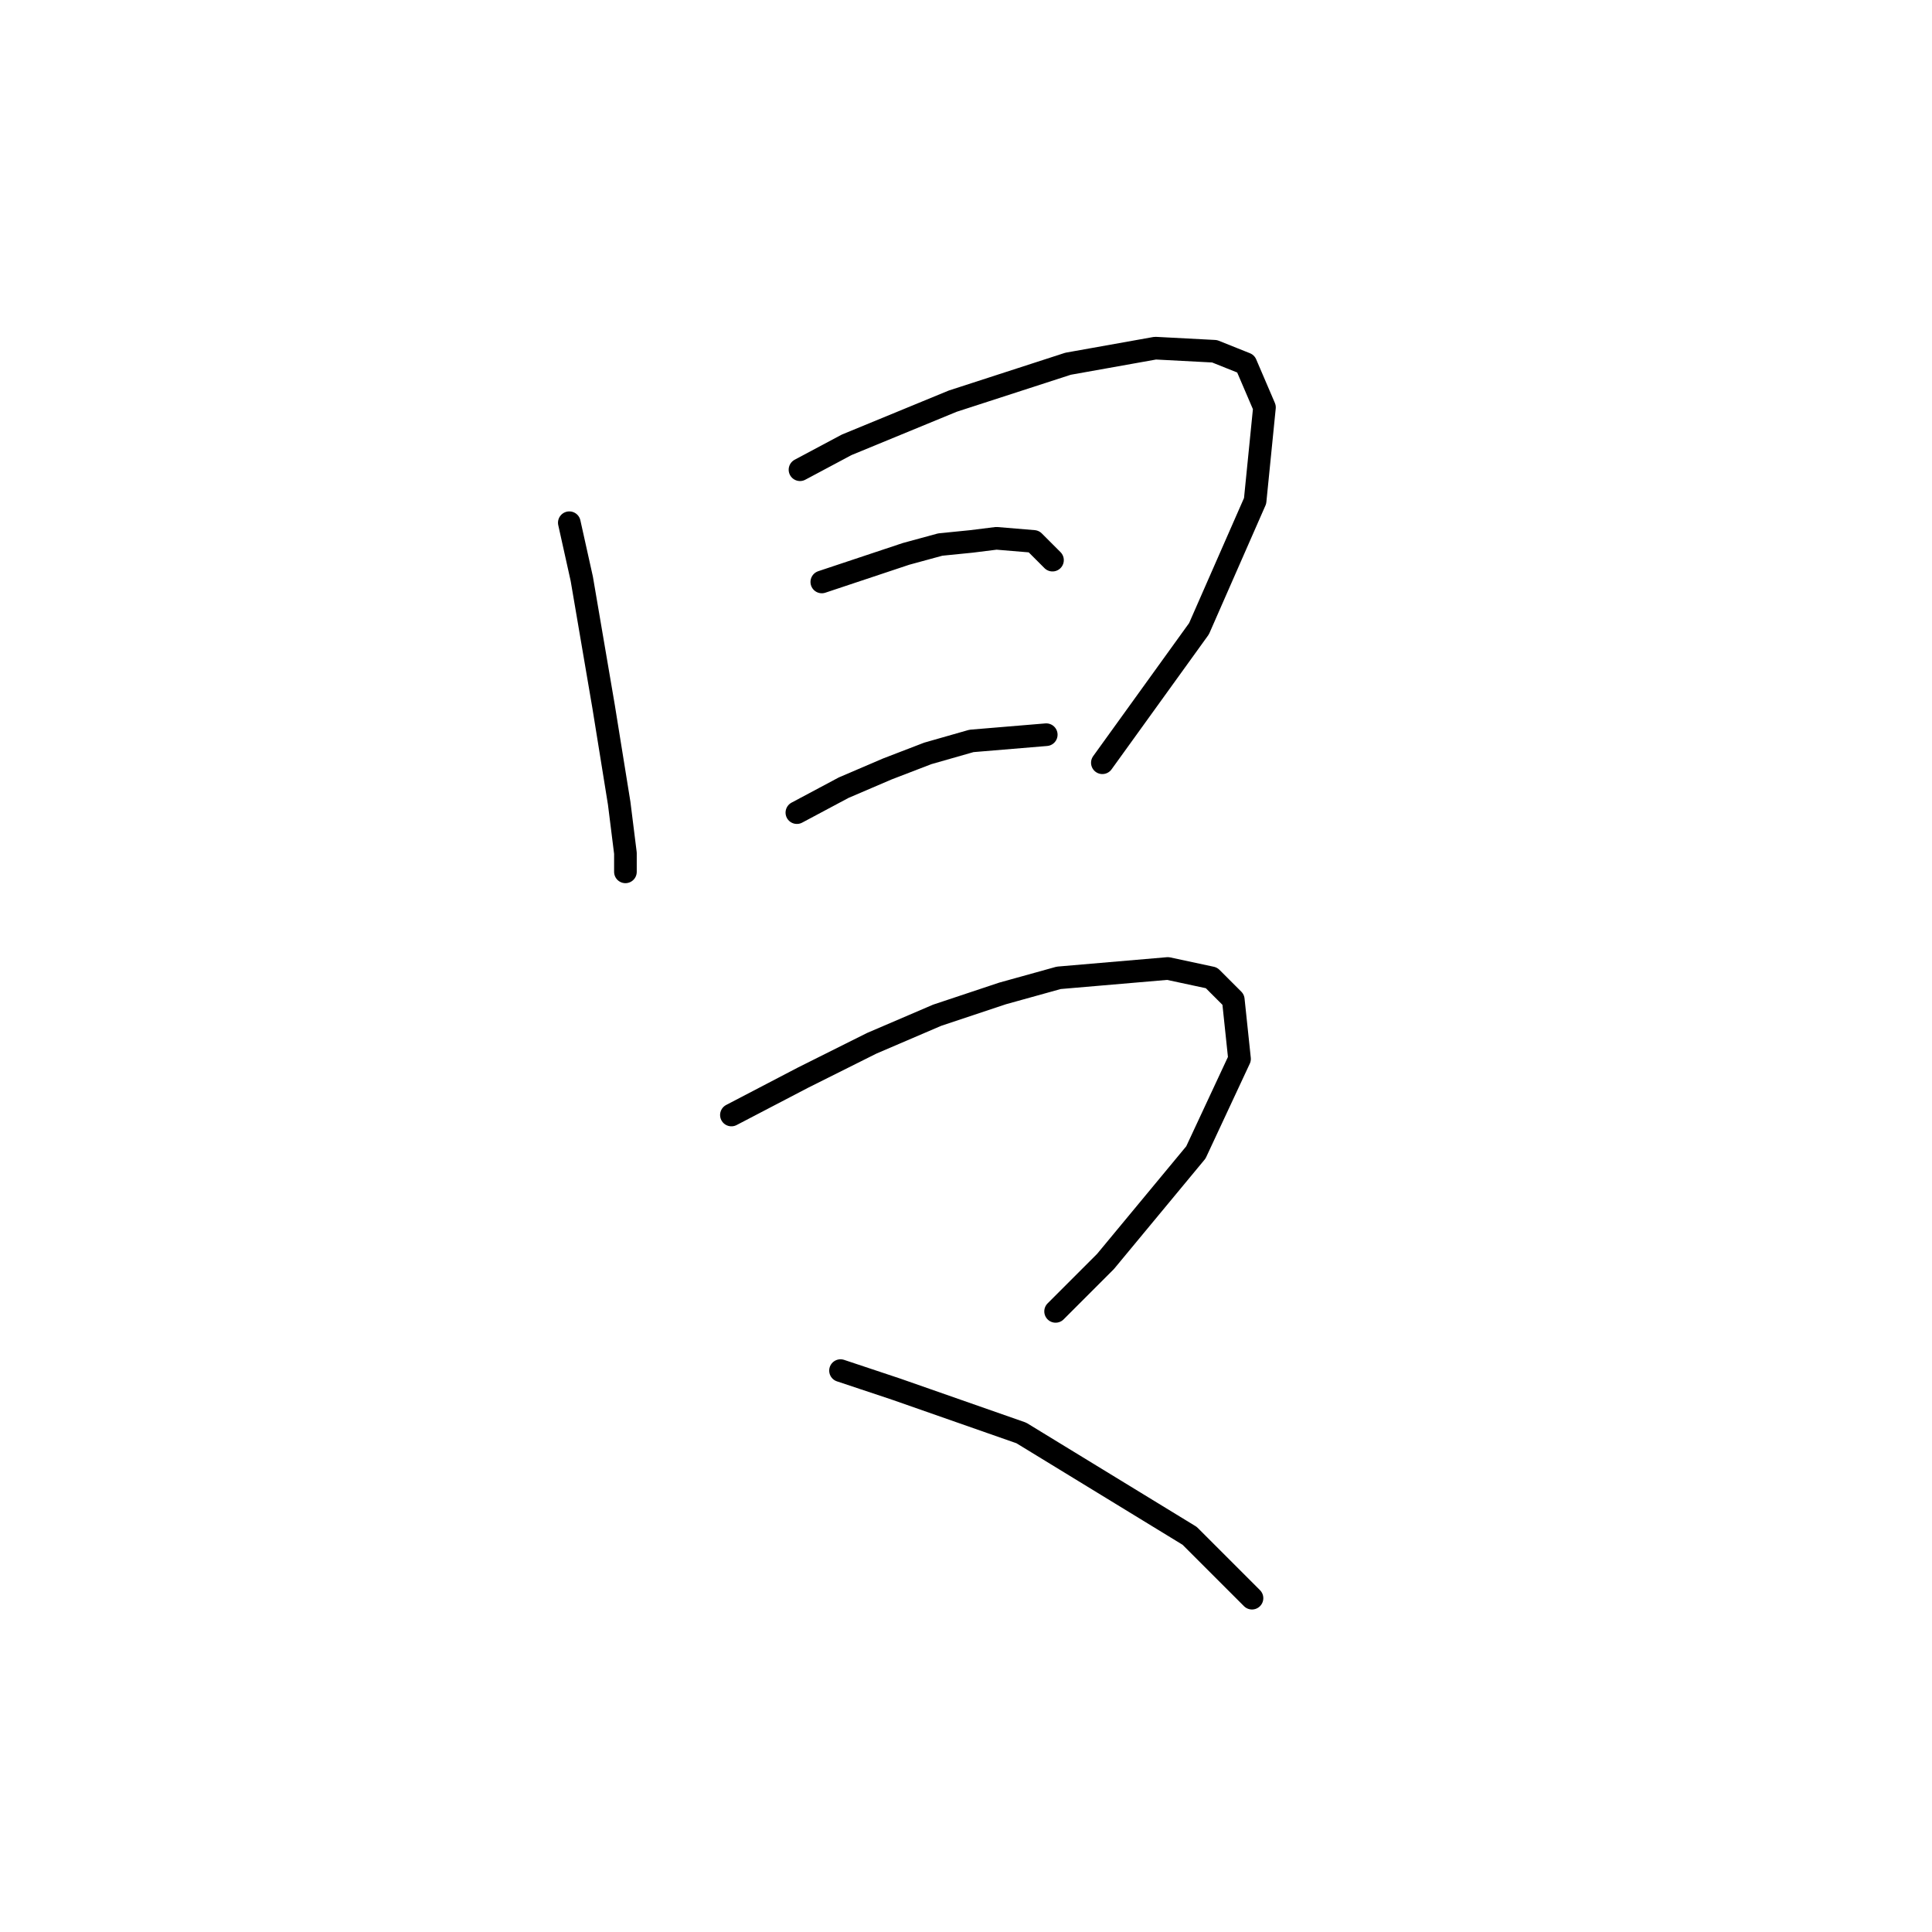 <?xml version="1.0" standalone="no"?>
    <svg width="256" height="256" xmlns="http://www.w3.org/2000/svg" version="1.1">
    <polyline stroke="black" stroke-width="3" stroke-linecap="round" fill="transparent" stroke-linejoin="round" points="75.437 69.263 77.09 76.698 79.981 93.633 82.046 106.438 82.872 113.047 82.872 115.525 82.872 115.525 " />
        <polyline stroke="black" stroke-width="3" stroke-linecap="round" fill="transparent" stroke-linejoin="round" points="106.003 62.241 112.199 58.937 126.243 53.154 141.525 48.198 153.091 46.132 160.939 46.545 165.069 48.198 167.548 53.98 166.308 66.372 158.874 83.307 146.069 101.068 146.069 101.068 " />
        <polyline stroke="black" stroke-width="3" stroke-linecap="round" fill="transparent" stroke-linejoin="round" points="108.894 77.111 120.047 73.394 124.59 72.155 128.721 71.741 132.025 71.328 136.982 71.741 139.46 74.22 139.46 74.22 " />
        <polyline stroke="black" stroke-width="3" stroke-linecap="round" fill="transparent" stroke-linejoin="round" points="105.59 107.677 111.786 104.372 117.569 101.894 122.938 99.829 128.721 98.177 138.634 97.351 138.634 97.351 " />
        <polyline stroke="black" stroke-width="3" stroke-linecap="round" fill="transparent" stroke-linejoin="round" points="96.916 147.743 106.416 142.786 115.503 138.243 124.177 134.525 132.851 131.634 140.286 129.569 154.743 128.329 160.526 129.569 163.417 132.46 164.243 140.308 158.461 152.699 146.482 167.156 139.873 173.765 139.873 173.765 " />
        <polyline stroke="black" stroke-width="3" stroke-linecap="round" fill="transparent" stroke-linejoin="round" points="111.373 181.613 118.808 184.091 135.33 189.874 157.634 203.505 165.895 211.766 165.895 211.766 " />
        </svg>